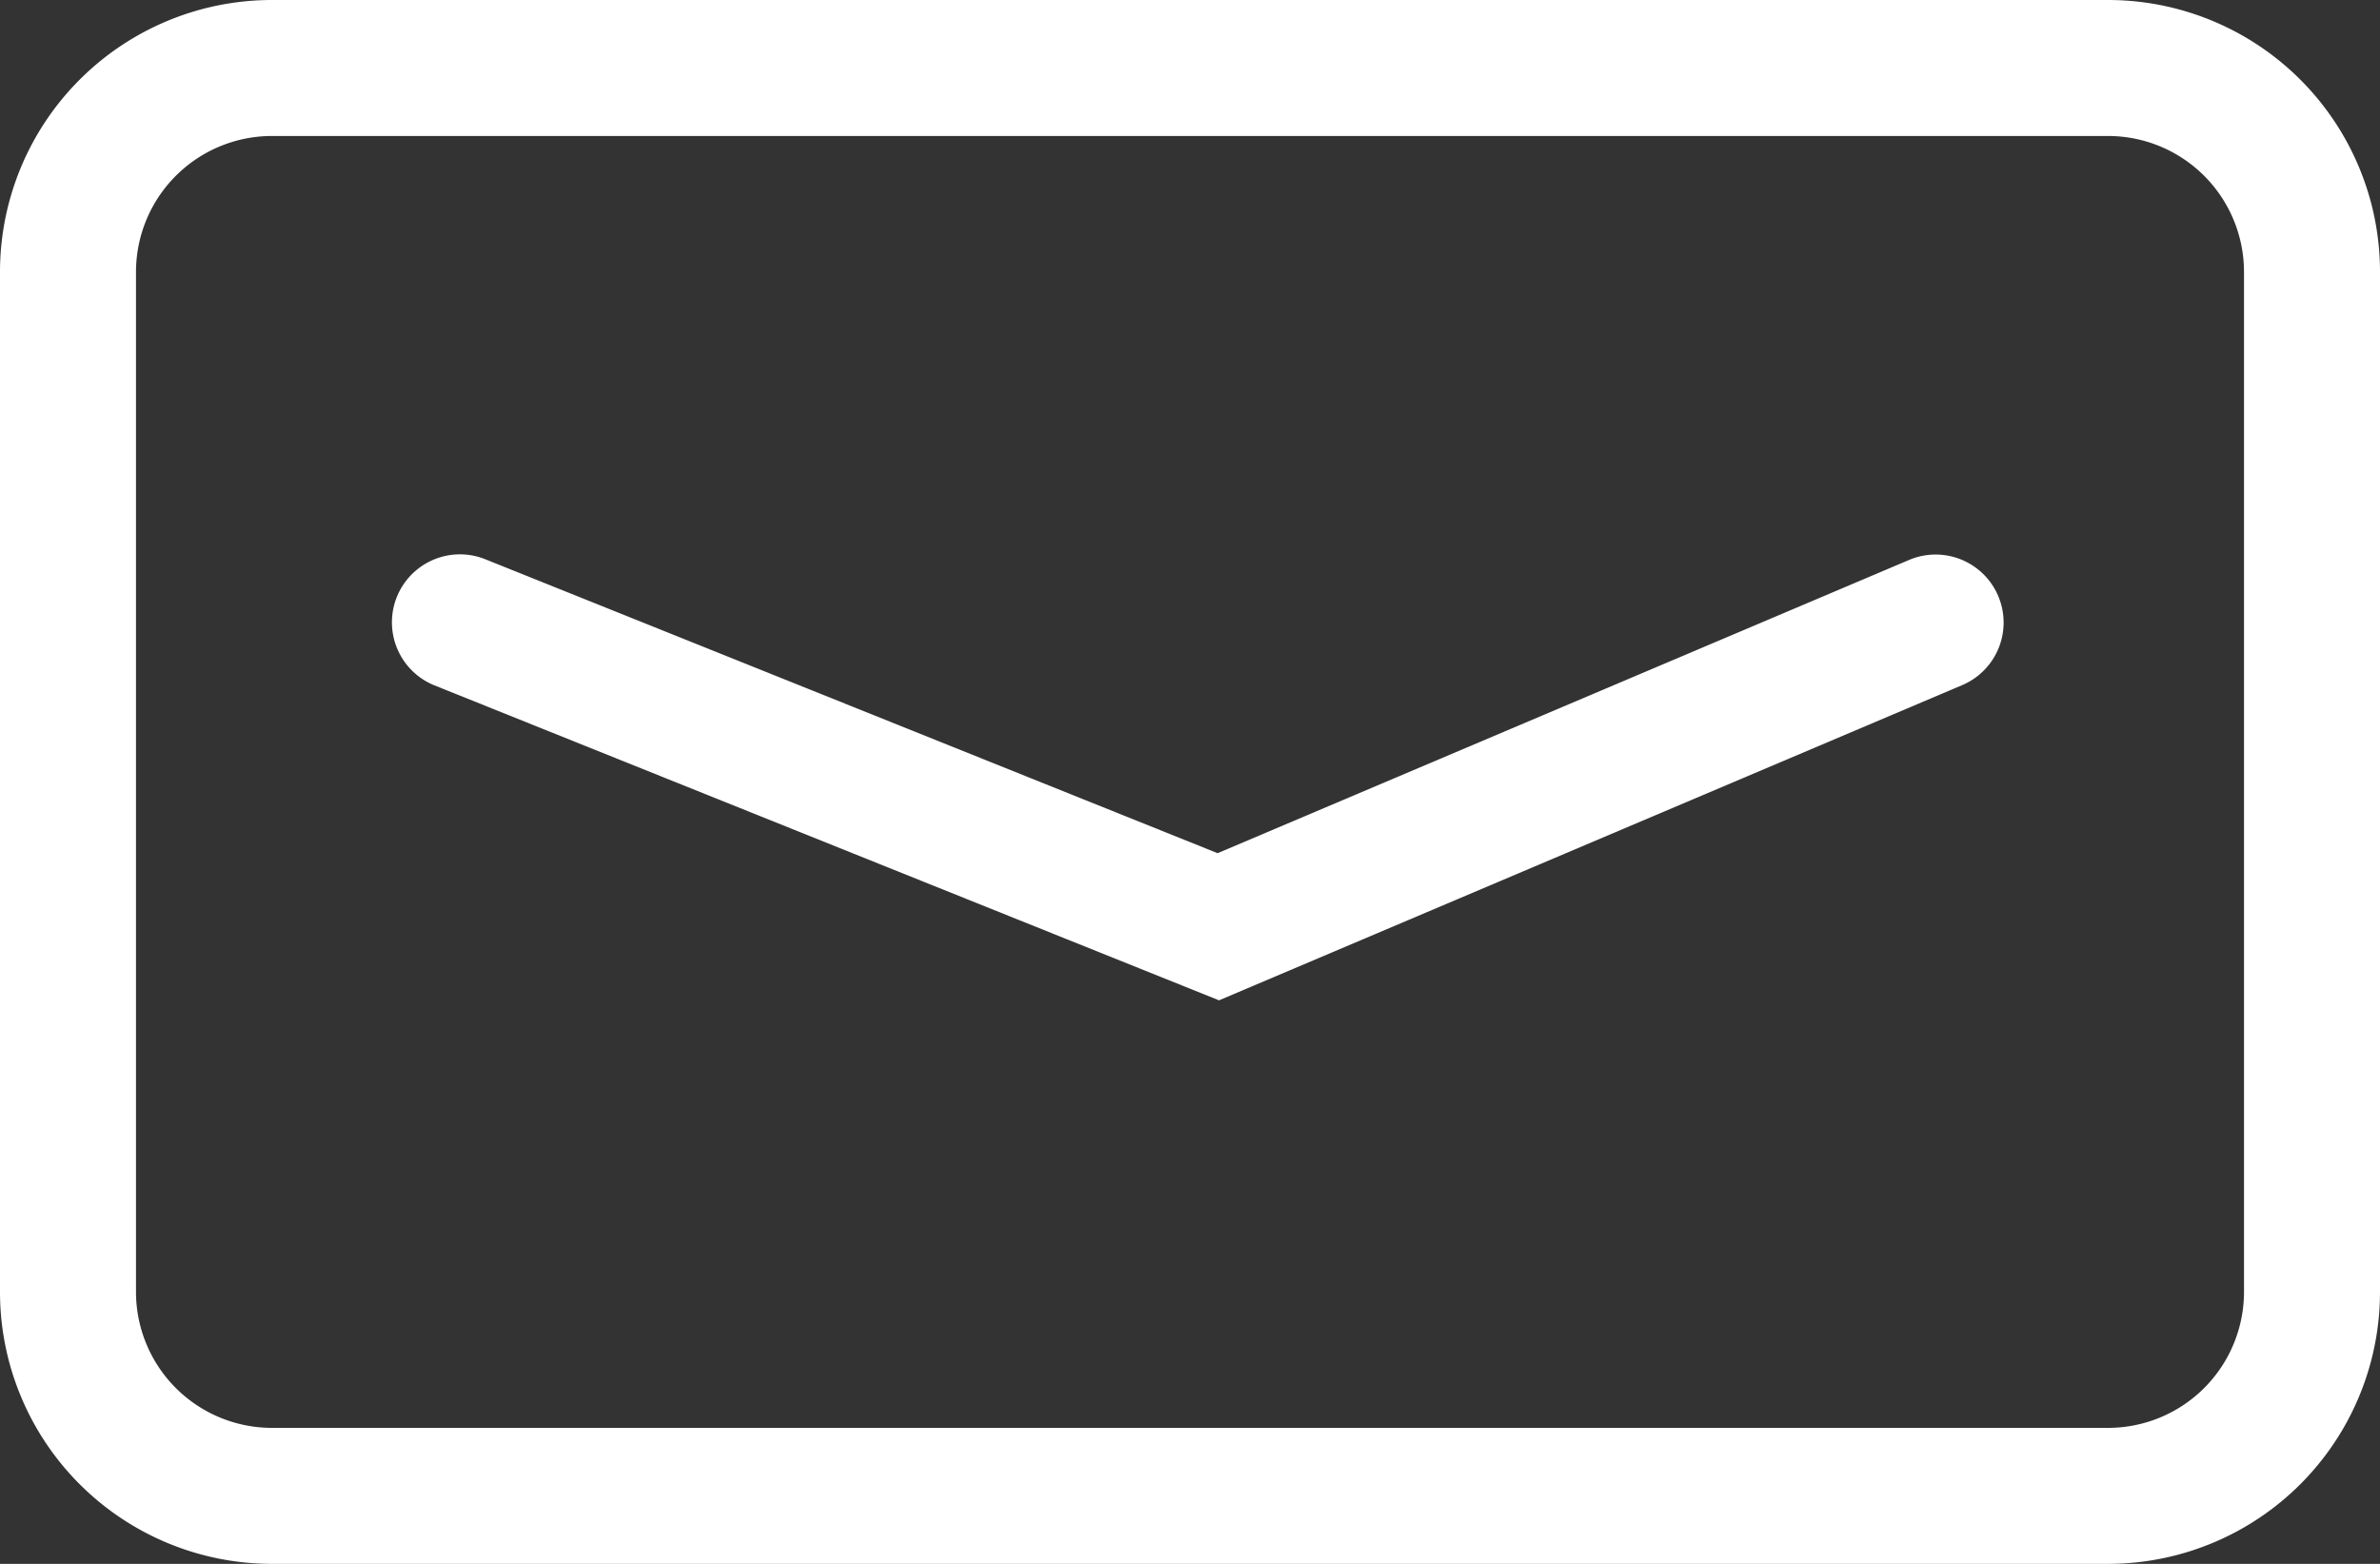 <svg xmlns="http://www.w3.org/2000/svg" width="35" height="23" viewBox="0 0 35 23"><rect x="0" y="0" width="35" height="23" fill="#333333" stroke="none"/><g transform="translate(-120 -4619)"><path d="M4,2A2,2,0,0,0,2,4V19a2,2,0,0,0,2,2H31a2,2,0,0,0,2-2V4a2,2,0,0,0-2-2H4M4,0H31a4,4,0,0,1,4,4V19a4,4,0,0,1-4,4H4a4,4,0,0,1-4-4V4A4,4,0,0,1,4,0Z" transform="translate(120 4619)" fill="#fff"/><path d="M5882.128,6783.562l-11.543-4.634a1,1,0,0,1,.745-1.856l10.777,4.326,10.181-4.318a1,1,0,0,1,.781,1.841Z" transform="translate(-5744.201 -2149.85)" fill="#fff"/></g></svg>